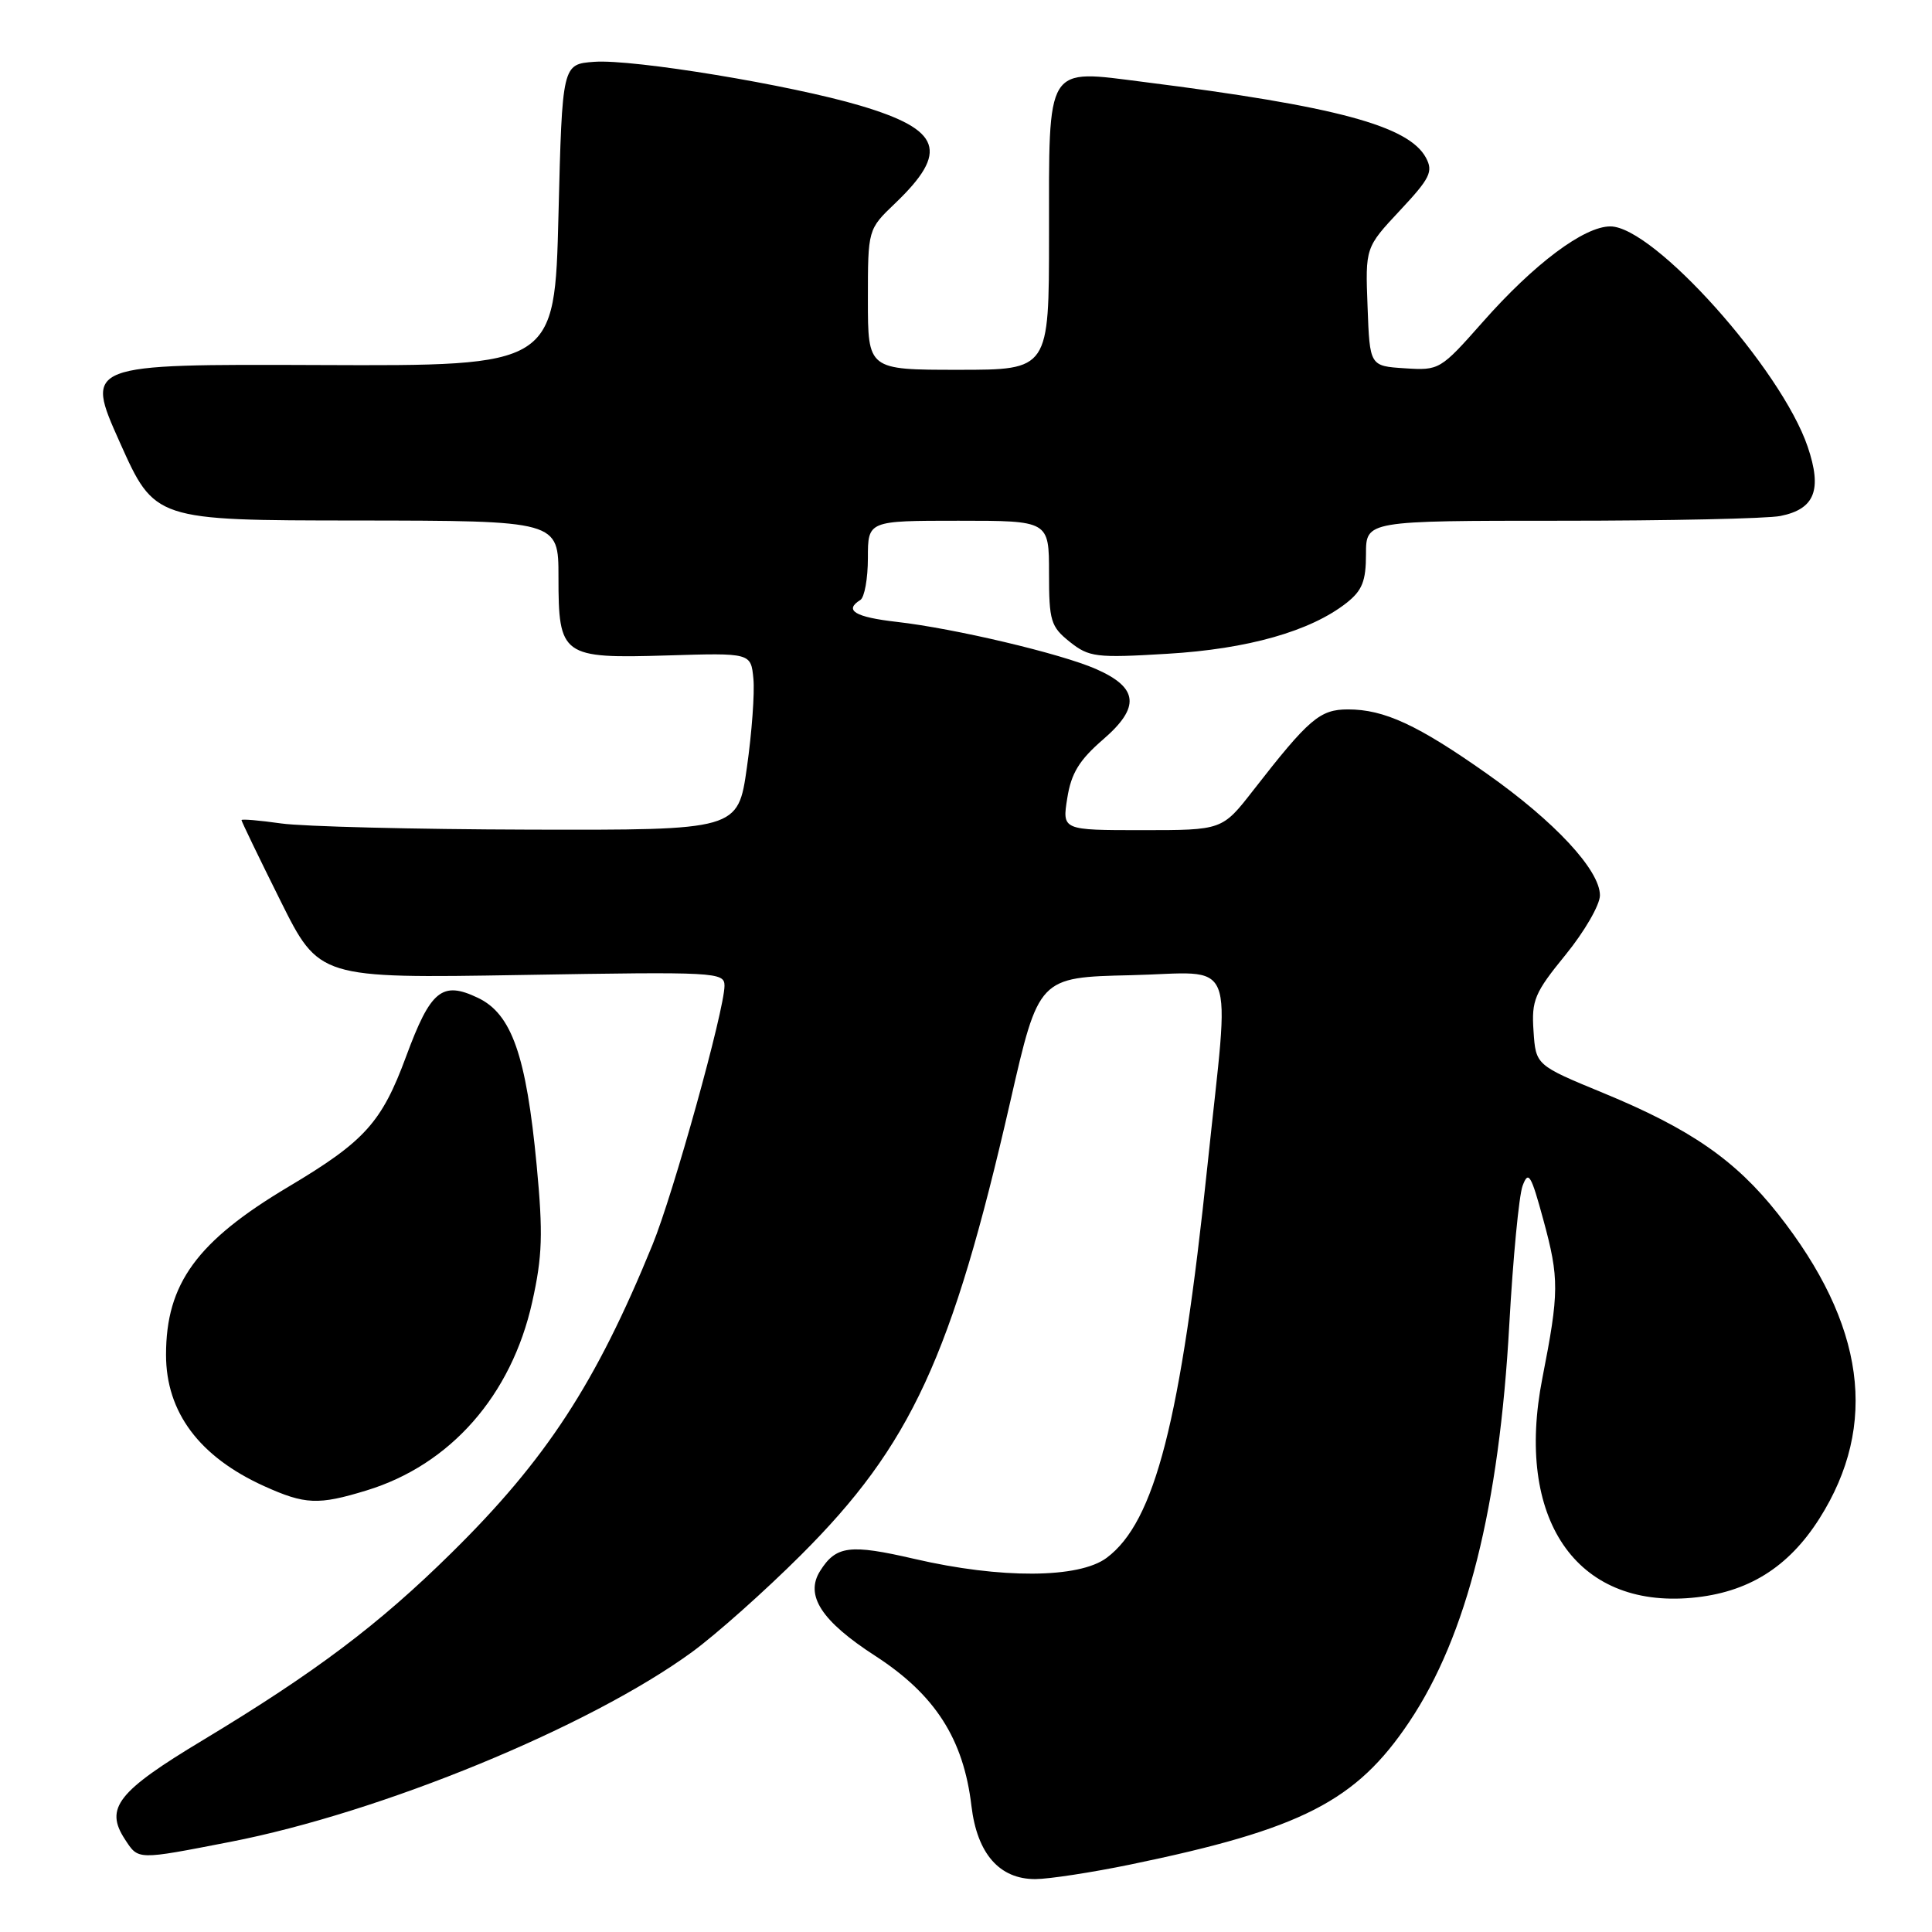 <?xml version="1.0" encoding="UTF-8" standalone="no"?>
<!DOCTYPE svg PUBLIC "-//W3C//DTD SVG 1.1//EN" "http://www.w3.org/Graphics/SVG/1.1/DTD/svg11.dtd" >
<svg xmlns="http://www.w3.org/2000/svg" xmlns:xlink="http://www.w3.org/1999/xlink" version="1.1" viewBox="0 0 256 256">
 <g >
 <path fill="currentColor"
d=" M 149.78 247.06 C 172.49 242.37 179.71 238.67 186.76 228.12 C 194.38 216.72 198.65 199.70 199.99 175.50 C 200.48 166.70 201.27 158.43 201.75 157.13 C 202.52 155.05 202.87 155.63 204.50 161.63 C 206.62 169.40 206.60 171.25 204.37 182.62 C 200.72 201.23 208.80 213.11 224.15 211.72 C 231.59 211.05 236.96 207.71 241.08 201.22 C 248.96 188.79 247.14 175.48 235.58 160.83 C 229.97 153.73 223.97 149.58 212.50 144.85 C 203.50 141.14 203.50 141.14 203.20 136.62 C 202.92 132.54 203.33 131.56 207.45 126.51 C 209.95 123.44 212.00 119.90 212.00 118.64 C 212.00 115.30 206.00 108.84 197.01 102.51 C 187.85 96.05 183.41 94.00 178.62 94.00 C 174.89 94.00 173.45 95.23 166.04 104.75 C 161.95 110.00 161.95 110.00 151.35 110.00 C 140.74 110.00 140.74 110.00 141.42 105.75 C 141.94 102.45 143.01 100.71 146.18 97.97 C 151.12 93.70 150.85 91.12 145.23 88.65 C 140.56 86.60 126.47 83.27 118.81 82.40 C 113.29 81.77 111.79 80.87 114.00 79.50 C 114.55 79.16 115.00 76.66 115.00 73.94 C 115.00 69.00 115.00 69.00 127.00 69.00 C 139.00 69.00 139.00 69.00 139.00 75.93 C 139.00 82.29 139.23 83.03 141.75 85.05 C 144.31 87.08 145.22 87.20 154.67 86.63 C 165.34 86.00 173.65 83.64 178.42 79.89 C 180.50 78.25 181.00 77.00 181.00 73.43 C 181.00 69.00 181.00 69.00 206.88 69.00 C 221.11 69.00 234.17 68.72 235.91 68.37 C 240.47 67.46 241.47 64.92 239.53 59.20 C 236.02 48.87 219.12 30.00 213.38 30.00 C 209.89 30.00 203.28 34.95 196.47 42.67 C 190.86 49.01 190.72 49.10 186.14 48.80 C 181.50 48.50 181.50 48.50 181.21 40.65 C 180.91 32.80 180.91 32.80 185.49 27.90 C 189.49 23.63 189.93 22.74 188.95 20.91 C 186.68 16.67 177.05 14.08 151.62 10.87 C 138.44 9.20 139.00 8.30 139.00 31.19 C 139.00 49.00 139.00 49.00 127.00 49.00 C 115.00 49.00 115.00 49.00 115.00 39.70 C 115.00 30.39 115.00 30.39 118.60 26.95 C 125.78 20.08 124.76 17.20 114.00 14.00 C 104.80 11.26 83.92 7.82 78.76 8.19 C 74.50 8.50 74.50 8.50 74.00 28.50 C 73.50 48.50 73.50 48.50 42.37 48.37 C 11.24 48.25 11.24 48.25 15.87 58.60 C 20.50 68.95 20.50 68.95 47.25 68.97 C 74.00 69.00 74.00 69.00 74.00 76.43 C 74.00 86.95 74.44 87.27 88.41 86.85 C 99.50 86.51 99.50 86.51 99.83 89.94 C 100.01 91.83 99.62 97.11 98.97 101.68 C 97.79 110.00 97.79 110.00 70.15 109.93 C 54.94 109.89 40.14 109.52 37.25 109.11 C 34.36 108.70 32.00 108.50 32.00 108.67 C 32.00 108.84 34.31 113.63 37.14 119.31 C 42.28 129.64 42.28 129.64 69.14 129.19 C 94.93 128.75 96.00 128.81 96.00 130.62 C 95.99 133.84 89.23 158.17 86.45 164.96 C 78.96 183.30 72.37 193.40 59.85 205.74 C 50.20 215.26 41.81 221.58 26.88 230.58 C 15.56 237.39 13.84 239.58 16.56 243.73 C 18.36 246.48 18.09 246.47 30.50 244.06 C 50.50 240.18 78.14 228.81 91.73 218.88 C 94.90 216.56 101.37 210.80 106.10 206.08 C 120.71 191.51 126.13 179.79 133.86 146.00 C 137.63 129.50 137.63 129.50 149.82 129.22 C 164.17 128.89 162.97 125.95 160.01 154.30 C 156.45 188.33 153.03 201.65 146.64 206.42 C 142.97 209.16 132.61 209.22 121.16 206.56 C 112.60 204.58 110.78 204.81 108.67 208.16 C 106.63 211.39 108.84 214.80 115.97 219.41 C 123.91 224.55 127.67 230.41 128.72 239.29 C 129.47 245.62 132.43 249.01 137.20 248.99 C 139.02 248.98 144.68 248.11 149.78 247.06 Z  M 48.57 197.49 C 59.68 194.10 67.77 184.90 70.52 172.53 C 71.87 166.47 71.97 163.48 71.11 154.39 C 69.73 139.85 67.80 134.35 63.33 132.22 C 58.58 129.95 57.06 131.19 53.81 139.99 C 50.58 148.74 48.33 151.23 38.24 157.24 C 26.08 164.48 22.00 170.08 22.00 179.52 C 22.00 187.12 26.41 193.03 35.00 196.92 C 40.42 199.37 42.17 199.45 48.57 197.49 Z "/>
</g>
</svg>